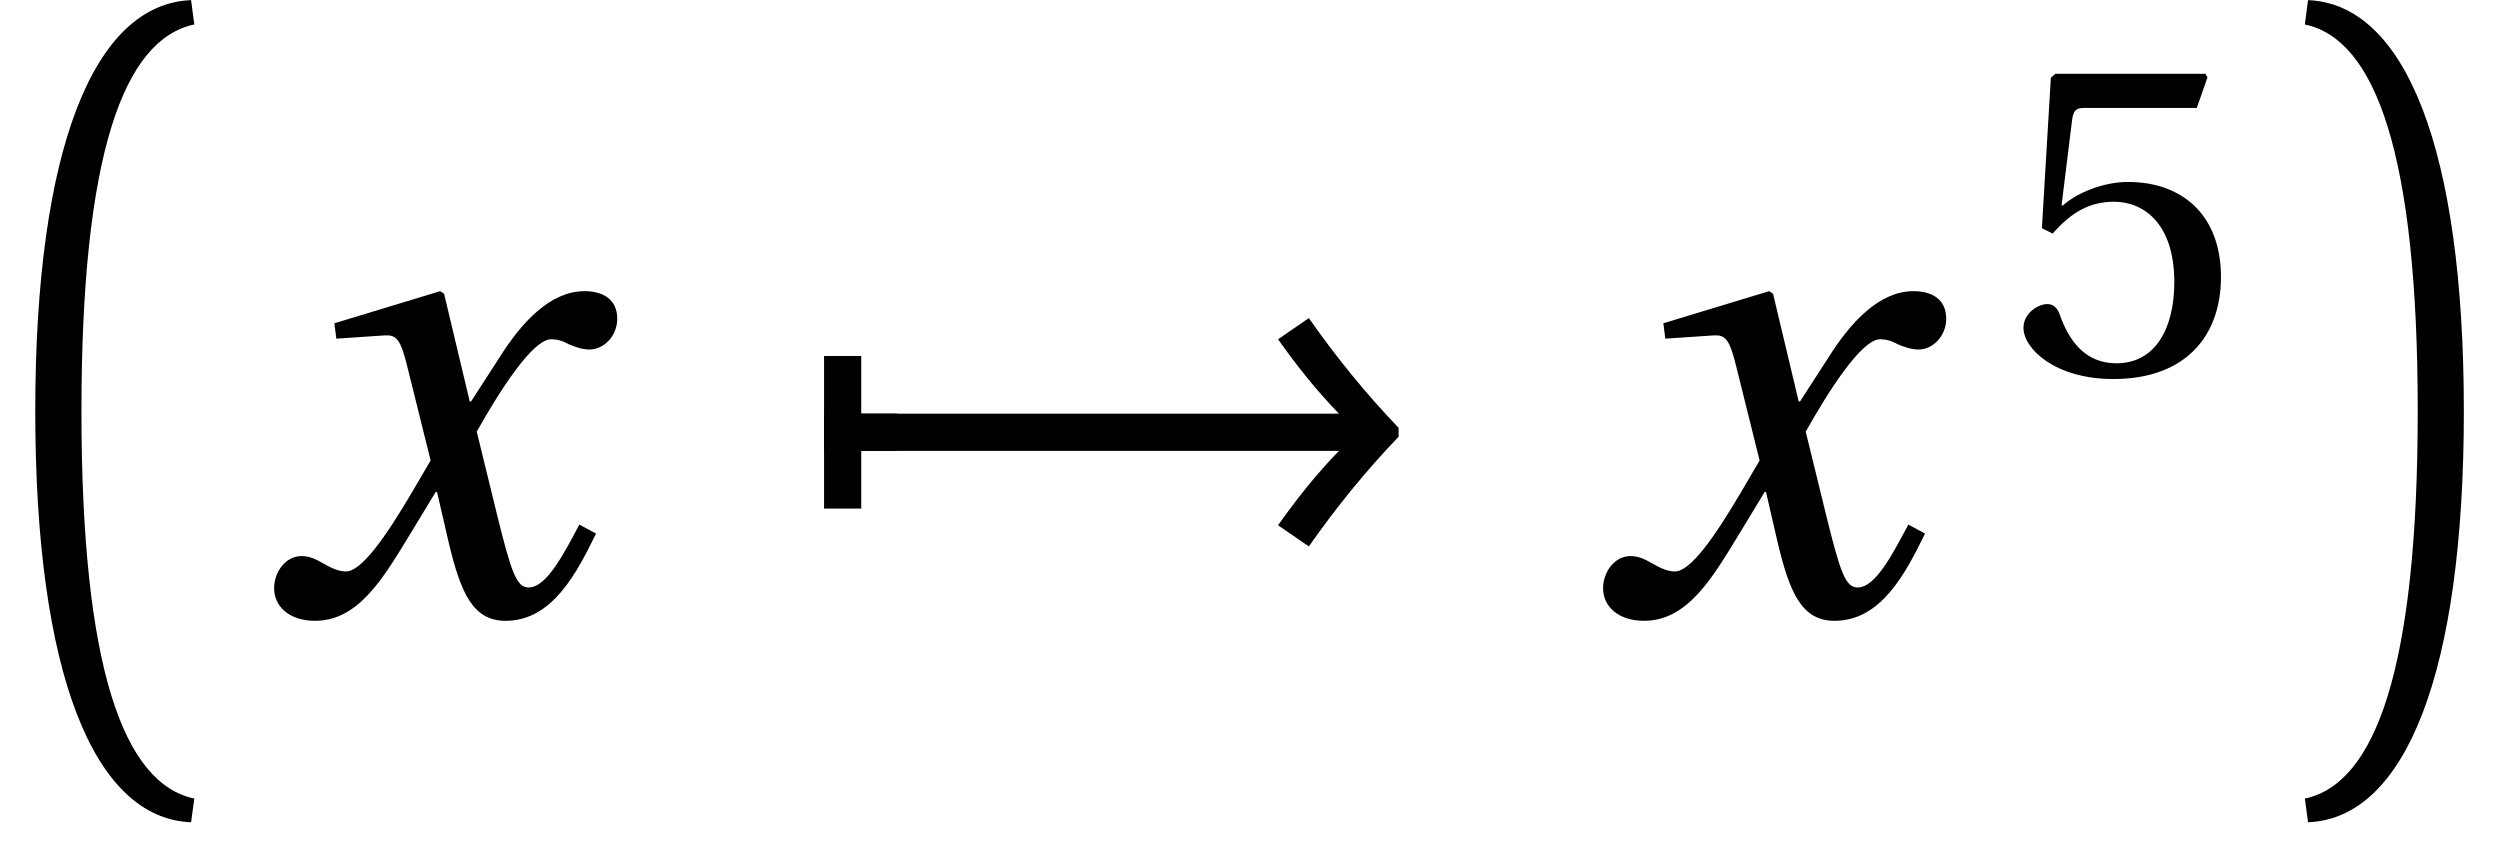 <?xml version='1.0' encoding='UTF-8'?>
<!-- This file was generated by dvisvgm 2.13.3 -->
<svg version='1.1' xmlns='http://www.w3.org/2000/svg' xmlns:xlink='http://www.w3.org/1999/xlink' width='36.372pt' height='12.495pt' viewBox='153.665 -8.92 36.372 12.495'>
<defs>
<path id='g4-53' d='M3.975-5.523L4.198-6.158L4.152-6.232H1.036L.942-6.148L.756-3.023L.98-2.911C1.371-3.359 1.754-3.573 2.258-3.573C2.855-3.573 3.508-3.135 3.508-1.903C3.508-.942 3.116-.215 2.304-.215C1.651-.215 1.316-.69 1.129-1.222C1.082-1.362 .998-1.446 .868-1.446C.681-1.446 .373-1.26 .373-.952C.373-.522 1.026 .112 2.239 .112C3.779 .112 4.478-.821 4.478-2.006C4.478-3.312 3.657-3.984 2.547-3.984C2.034-3.984 1.483-3.76 1.185-3.489L1.166-3.508L1.381-5.253C1.409-5.486 1.474-5.523 1.651-5.523H3.975Z'/>
<path id='g3-33' d='M.383-2.36H7.874C7.548-2.025 7.259-1.661 6.988-1.278L7.436-.97C7.828-1.53 8.266-2.071 8.742-2.566V-2.696C8.266-3.191 7.828-3.732 7.436-4.292L6.988-3.984C7.259-3.601 7.548-3.237 7.874-2.902H.383V-2.36Z'/>
<path id='g3-55' d='M.924-2.902V-3.741H.383V-1.521H.924V-2.36H1.446V-2.902H1.176H.924Z'/>
<use id='g11-53' xlink:href='#g4-53' transform='scale(.7)'/>
<path id='g7-120' d='M4.73-1.288C4.506-.868 4.254-.373 3.993-.373C3.816-.373 3.741-.588 3.536-1.418L3.237-2.64C3.573-3.237 4.049-3.984 4.32-3.984C4.404-3.984 4.478-3.965 4.581-3.909C4.674-3.872 4.768-3.835 4.88-3.835C5.085-3.835 5.281-4.031 5.281-4.282C5.281-4.572 5.066-4.684 4.805-4.684C4.31-4.684 3.891-4.236 3.564-3.713L3.154-3.079H3.135L2.762-4.646L2.706-4.684L1.166-4.217L1.194-3.993L1.894-4.04C2.062-4.049 2.127-4.003 2.23-3.573L2.566-2.221L2.304-1.773C1.903-1.092 1.558-.606 1.334-.606C1.241-.606 1.148-.644 1.064-.69C.97-.737 .849-.83 .69-.83C.448-.83 .289-.588 .289-.364C.289-.093 .513 .112 .886 .112C1.521 .112 1.885-.522 2.267-1.148L2.64-1.763H2.659L2.827-1.036C3.004-.289 3.182 .112 3.657 .112C4.338 .112 4.693-.588 4.973-1.157L4.73-1.288Z'/>
<path id='g1-0' d='M1.185 5.439C1.185 1.698 1.801 .028 2.827-.187L2.78-.541C1.362-.485 .513 1.633 .513 5.439S1.362 11.364 2.78 11.42L2.827 11.075C1.801 10.86 1.185 9.181 1.185 5.439Z'/>
<path id='g1-1' d='M2.025 5.439C2.025 9.181 1.409 10.86 .383 11.075L.429 11.42C1.847 11.364 2.696 9.246 2.696 5.439S1.847-.485 .429-.541L.383-.187C1.409 .028 2.025 1.698 2.025 5.439Z'/>
</defs>
<g id='page1'>
<use x='153.665' y='-8.377' xlink:href='#g1-0'/>
<use x='157.364' y='0' xlink:href='#g7-120'/>
<use x='165.271' y='0' xlink:href='#g3-55'/>
<use x='165.271' y='0' xlink:href='#g3-33'/>
<use x='176.699' y='0' xlink:href='#g7-120'/>
<use x='182.843' y='-3.484' xlink:href='#g11-53'/>
<use x='186.815' y='-8.377' xlink:href='#g1-1'/>
</g>
</svg>